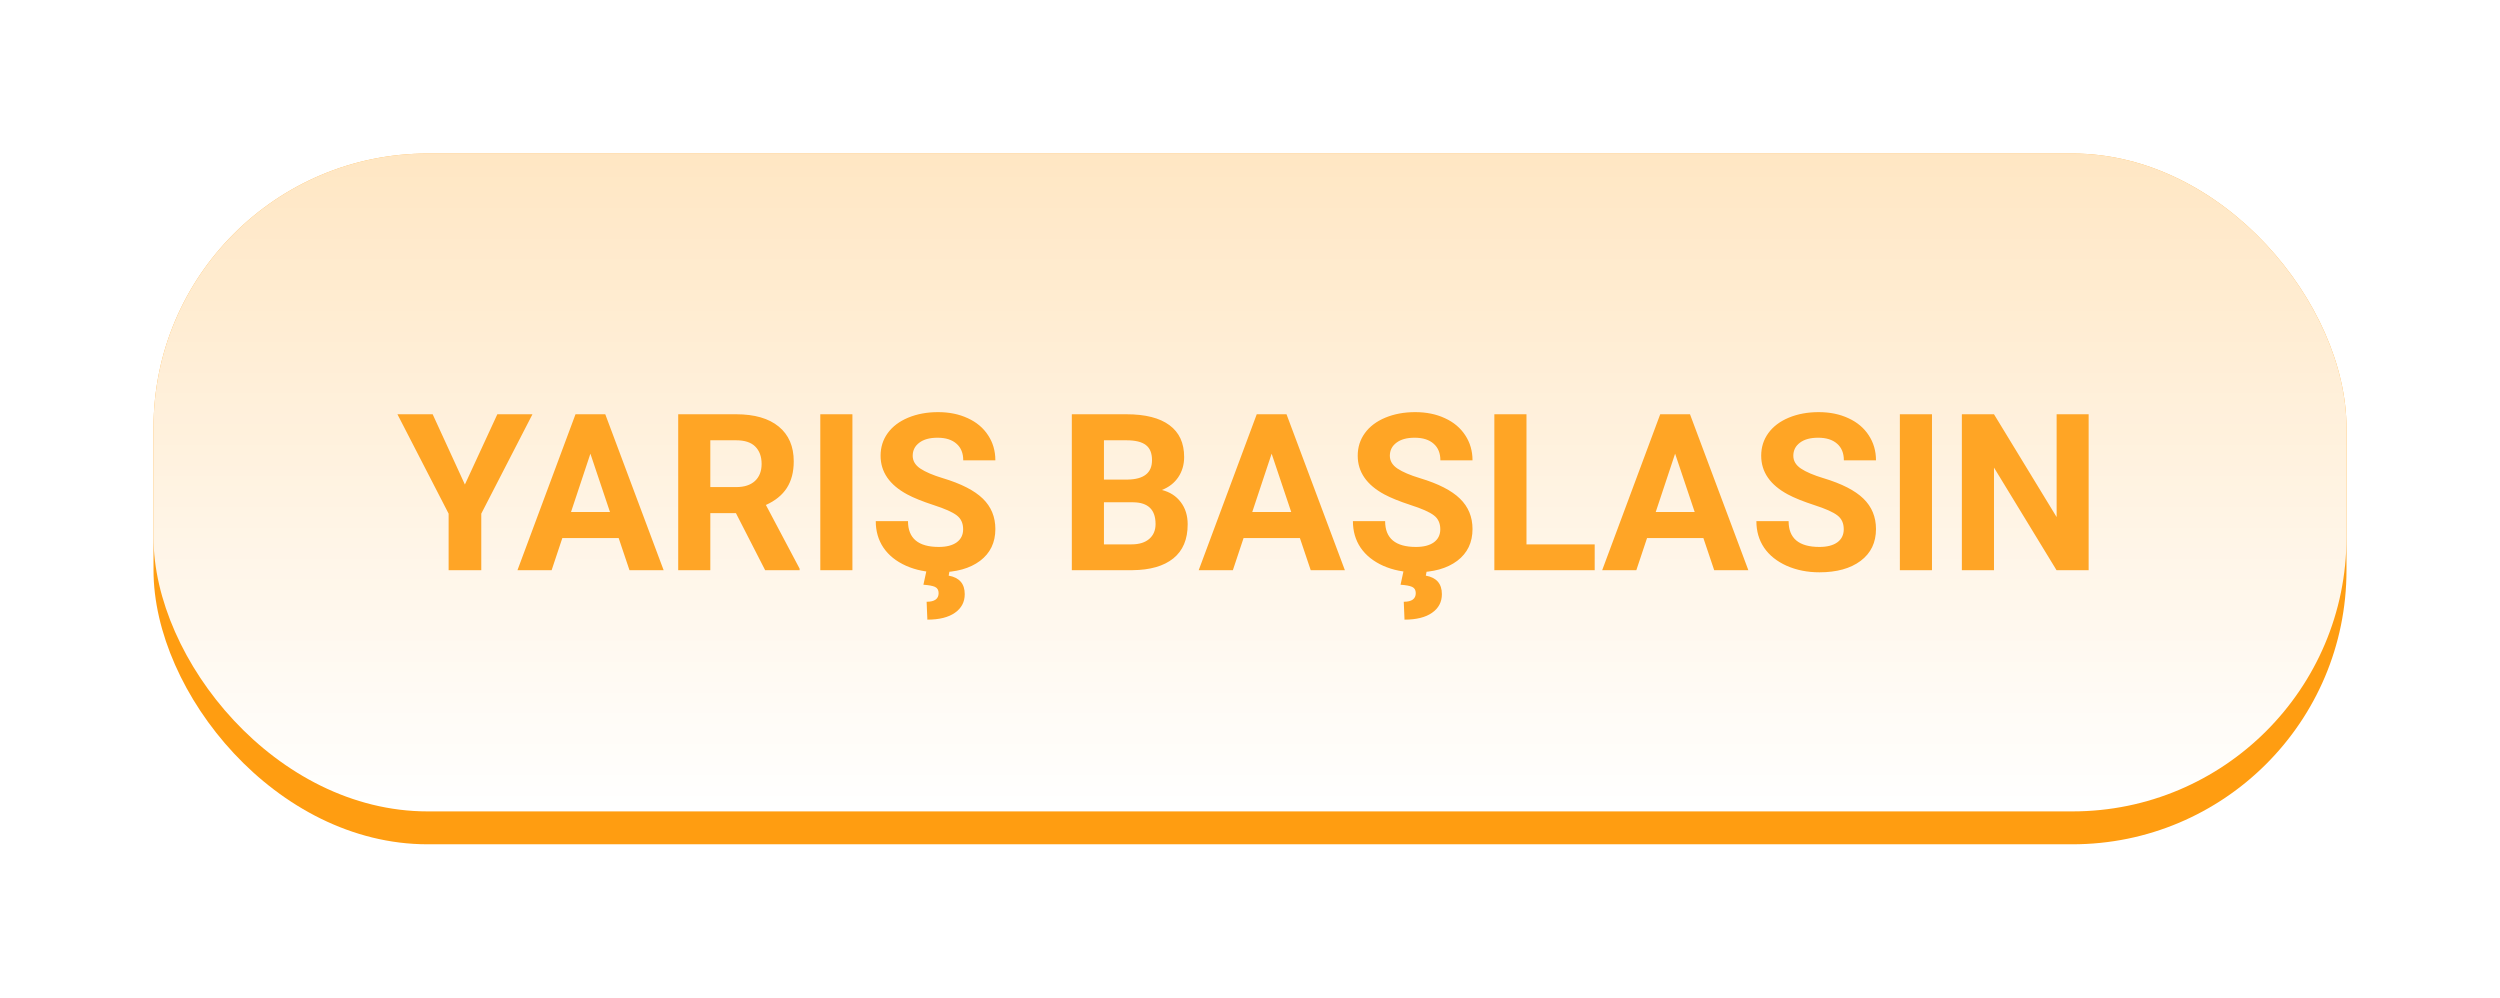 <svg width="228" height="91" viewBox="0 0 228 91" fill="none" xmlns="http://www.w3.org/2000/svg">
<g filter="url(#filter0_d)">
<rect x="14" y="14" width="200" height="63" rx="25" fill="#FF9D11"/>
</g>
<rect x="14" y="14" width="200" height="60" rx="25" fill="url(#paint0_linear)"/>
<path opacity="0.9" d="M42.398 44.188L45.357 37.781H48.56L43.893 46.844V52H40.914V46.844L36.246 37.781H39.459L42.398 44.188ZM56.422 49.07H51.285L50.309 52H47.193L52.486 37.781H55.201L60.523 52H57.408L56.422 49.07ZM52.076 46.697H55.631L53.844 41.375L52.076 46.697ZM67.115 46.795H64.781V52H61.852V37.781H67.135C68.814 37.781 70.11 38.156 71.022 38.904C71.933 39.653 72.389 40.711 72.389 42.078C72.389 43.048 72.177 43.859 71.754 44.51C71.337 45.154 70.703 45.669 69.85 46.053L72.926 51.863V52H69.781L67.115 46.795ZM64.781 44.422H67.144C67.88 44.422 68.45 44.236 68.853 43.865C69.257 43.488 69.459 42.97 69.459 42.312C69.459 41.642 69.267 41.115 68.883 40.73C68.505 40.346 67.922 40.154 67.135 40.154H64.781V44.422ZM77.74 52H74.811V37.781H77.74V52ZM87.838 48.27C87.838 47.716 87.643 47.293 87.252 47C86.861 46.7 86.158 46.388 85.143 46.062C84.127 45.73 83.323 45.405 82.731 45.086C81.116 44.214 80.309 43.038 80.309 41.56C80.309 40.792 80.523 40.109 80.953 39.51C81.389 38.904 82.011 38.432 82.818 38.094C83.632 37.755 84.544 37.586 85.553 37.586C86.568 37.586 87.473 37.772 88.268 38.143C89.062 38.507 89.677 39.025 90.113 39.695C90.556 40.366 90.777 41.128 90.777 41.98H87.848C87.848 41.329 87.643 40.825 87.232 40.467C86.822 40.102 86.246 39.92 85.504 39.92C84.788 39.92 84.231 40.073 83.834 40.379C83.437 40.678 83.238 41.075 83.238 41.57C83.238 42.033 83.469 42.42 83.932 42.732C84.4 43.045 85.087 43.338 85.992 43.611C87.659 44.113 88.873 44.734 89.635 45.477C90.397 46.219 90.777 47.143 90.777 48.25C90.777 49.48 90.312 50.447 89.381 51.15C88.45 51.847 87.197 52.195 85.621 52.195C84.527 52.195 83.531 51.997 82.633 51.6C81.734 51.196 81.047 50.646 80.572 49.949C80.103 49.253 79.869 48.445 79.869 47.527H82.809C82.809 49.096 83.746 49.881 85.621 49.881C86.318 49.881 86.861 49.741 87.252 49.461C87.643 49.175 87.838 48.777 87.838 48.27ZM86.627 51.932L86.519 52.498C87.496 52.674 87.984 53.237 87.984 54.188C87.984 54.904 87.685 55.47 87.086 55.887C86.493 56.303 85.657 56.512 84.576 56.512L84.508 54.881C85.237 54.881 85.602 54.617 85.602 54.09C85.602 53.816 85.491 53.628 85.269 53.523C85.055 53.426 84.703 53.361 84.215 53.328L84.518 51.932H86.627ZM97.75 52V37.781H102.73C104.456 37.781 105.764 38.113 106.656 38.777C107.548 39.435 107.994 40.402 107.994 41.678C107.994 42.374 107.815 42.99 107.457 43.523C107.099 44.051 106.601 44.438 105.963 44.685C106.692 44.868 107.265 45.236 107.682 45.789C108.105 46.342 108.316 47.02 108.316 47.82C108.316 49.188 107.88 50.223 107.008 50.926C106.135 51.629 104.892 51.987 103.277 52H97.75ZM100.68 45.809V49.647H103.189C103.88 49.647 104.417 49.484 104.801 49.158C105.191 48.826 105.387 48.37 105.387 47.791C105.387 46.489 104.713 45.828 103.365 45.809H100.68ZM100.68 43.738H102.848C104.326 43.712 105.064 43.123 105.064 41.971C105.064 41.326 104.876 40.864 104.498 40.584C104.127 40.297 103.538 40.154 102.73 40.154H100.68V43.738ZM118.551 49.07H113.414L112.438 52H109.322L114.615 37.781H117.33L122.652 52H119.537L118.551 49.07ZM114.205 46.697H117.76L115.973 41.375L114.205 46.697ZM131.354 48.27C131.354 47.716 131.158 47.293 130.768 47C130.377 46.7 129.674 46.388 128.658 46.062C127.643 45.73 126.839 45.405 126.246 45.086C124.632 44.214 123.824 43.038 123.824 41.56C123.824 40.792 124.039 40.109 124.469 39.51C124.905 38.904 125.527 38.432 126.334 38.094C127.148 37.755 128.059 37.586 129.068 37.586C130.084 37.586 130.989 37.772 131.783 38.143C132.577 38.507 133.193 39.025 133.629 39.695C134.072 40.366 134.293 41.128 134.293 41.98H131.363C131.363 41.329 131.158 40.825 130.748 40.467C130.338 40.102 129.762 39.92 129.02 39.92C128.303 39.92 127.747 40.073 127.35 40.379C126.952 40.678 126.754 41.075 126.754 41.57C126.754 42.033 126.985 42.42 127.447 42.732C127.916 43.045 128.603 43.338 129.508 43.611C131.174 44.113 132.389 44.734 133.15 45.477C133.912 46.219 134.293 47.143 134.293 48.25C134.293 49.48 133.827 50.447 132.896 51.15C131.965 51.847 130.712 52.195 129.137 52.195C128.043 52.195 127.047 51.997 126.148 51.6C125.25 51.196 124.563 50.646 124.088 49.949C123.619 49.253 123.385 48.445 123.385 47.527H126.324C126.324 49.096 127.262 49.881 129.137 49.881C129.833 49.881 130.377 49.741 130.768 49.461C131.158 49.175 131.354 48.777 131.354 48.27ZM130.143 51.932L130.035 52.498C131.012 52.674 131.5 53.237 131.5 54.188C131.5 54.904 131.201 55.47 130.602 55.887C130.009 56.303 129.173 56.512 128.092 56.512L128.023 54.881C128.753 54.881 129.117 54.617 129.117 54.09C129.117 53.816 129.007 53.628 128.785 53.523C128.57 53.426 128.219 53.361 127.73 53.328L128.033 51.932H130.143ZM139.215 49.647H145.436V52H136.285V37.781H139.215V49.647ZM155.348 49.07H150.211L149.234 52H146.119L151.412 37.781H154.127L159.449 52H156.334L155.348 49.07ZM151.002 46.697H154.557L152.77 41.375L151.002 46.697ZM168.15 48.27C168.15 47.716 167.955 47.293 167.564 47C167.174 46.7 166.471 46.388 165.455 46.062C164.439 45.73 163.635 45.405 163.043 45.086C161.428 44.214 160.621 43.038 160.621 41.56C160.621 40.792 160.836 40.109 161.266 39.51C161.702 38.904 162.324 38.432 163.131 38.094C163.945 37.755 164.856 37.586 165.865 37.586C166.881 37.586 167.786 37.772 168.58 38.143C169.374 38.507 169.99 39.025 170.426 39.695C170.868 40.366 171.09 41.128 171.09 41.98H168.16C168.16 41.329 167.955 40.825 167.545 40.467C167.135 40.102 166.559 39.92 165.816 39.92C165.1 39.92 164.544 40.073 164.146 40.379C163.749 40.678 163.551 41.075 163.551 41.57C163.551 42.033 163.782 42.42 164.244 42.732C164.713 43.045 165.4 43.338 166.305 43.611C167.971 44.113 169.186 44.734 169.947 45.477C170.709 46.219 171.09 47.143 171.09 48.25C171.09 49.48 170.624 50.447 169.693 51.15C168.762 51.847 167.509 52.195 165.934 52.195C164.84 52.195 163.844 51.997 162.945 51.6C162.047 51.196 161.36 50.646 160.885 49.949C160.416 49.253 160.182 48.445 160.182 47.527H163.121C163.121 49.096 164.059 49.881 165.934 49.881C166.63 49.881 167.174 49.741 167.564 49.461C167.955 49.175 168.15 48.777 168.15 48.27ZM176.197 52H173.268V37.781H176.197V52ZM190.484 52H187.555L181.852 42.645V52H178.922V37.781H181.852L187.564 47.156V37.781H190.484V52Z" fill="#FF9D11"/>
<defs>
<filter id="filter0_d" x="0" y="0" width="228" height="91" filterUnits="userSpaceOnUse" color-interpolation-filters="sRGB">
<feFlood flood-opacity="0" result="BackgroundImageFix"/>
<feColorMatrix in="SourceAlpha" type="matrix" values="0 0 0 0 0 0 0 0 0 0 0 0 0 0 0 0 0 0 127 0"/>
<feMorphology radius="6" operator="dilate" in="SourceAlpha" result="effect1_dropShadow"/>
<feOffset/>
<feGaussianBlur stdDeviation="4"/>
<feColorMatrix type="matrix" values="0 0 0 0 1 0 0 0 0 1 0 0 0 0 1 0 0 0 0.21 0"/>
<feBlend mode="normal" in2="BackgroundImageFix" result="effect1_dropShadow"/>
<feBlend mode="normal" in="SourceGraphic" in2="effect1_dropShadow" result="shape"/>
</filter>
<linearGradient id="paint0_linear" x1="114" y1="14" x2="114" y2="74" gradientUnits="userSpaceOnUse">
<stop stop-color="white" stop-opacity="0.75"/>
<stop offset="1" stop-color="white"/>
</linearGradient>
</defs>
</svg>
